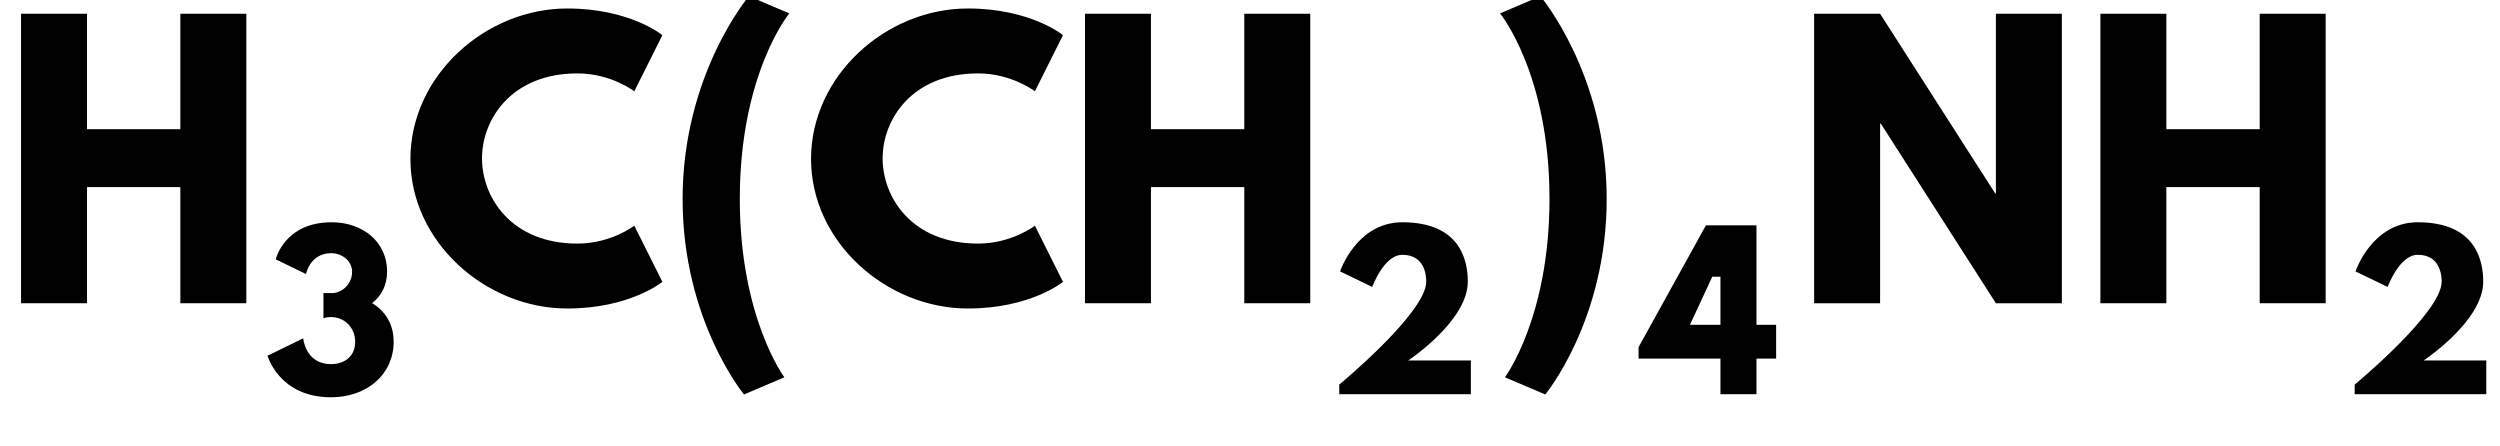<?xml version="1.0" encoding="UTF-8" standalone="no" ?>
<!DOCTYPE svg PUBLIC "-//W3C//DTD SVG 1.1//EN" "http://www.w3.org/Graphics/SVG/1.1/DTD/svg11.dtd">
<svg viewBox="0 0 256.491 45.778" xmlns="http://www.w3.org/2000/svg" version="1.1" baseProfile="full" xmlns:xlink="http://www.w3.org/1999/xlink" xmlns:ev="http://www.w3.org/2001/xml-events">
  <defs>
    <path id="HussarBoldWeb-H" d="M248 331v-331h-188v825h188v-329h266v329h188v-825h-188v331h-266z" />
    <path id="HussarBoldWeb-three" d="M205 587l-148 72s42 181 273 181c157 0 271 -100 271 -240c0 -68 -28 -120 -73 -155c64 -39 105 -102 105 -189c0 -158 -129 -271 -306 -271c-254 0 -310 203 -310 203l174 85s11 -126 135 -126c69 0 119 39 119 109c0 71 -53 121 -119 121c-20 0 -36 -6 -36 -6v123h41
 c50 0 99 44 99 104c0 53 -49 91 -102 91c-104 0 -123 -102 -123 -102z" />
    <path id="HussarBoldWeb-C" d="M499 170c96 0 162 51 162 51l80 -160s-92 -76 -271 -76c-233 0 -447 190 -447 426c0 237 213 429 447 429c179 0 271 -76 271 -76l-80 -160s-66 51 -162 51c-189 0 -272 -132 -272 -242c0 -111 83 -243 272 -243z" />
    <path id="HussarBoldWeb-two" d="M363 681c-90 0 -147 -157 -147 -157l-157 76s80 240 304 240c283 0 320 -186 320 -290c0 -193 -291 -385 -291 -385h306v-165h-643v47s425 351 425 503c0 30 -7 131 -117 131z" />
    <path id="HussarBoldWeb-parenleft" d="M345 -211l-115 -49s-175 211 -175 557c0 356 189 578 189 578l115 -49s-141 -171 -141 -529c0 -338 127 -508 127 -508z" />
    <path id="HussarBoldWeb-parenright" d="M173 -260l-115 49s127 170 127 508c0 358 -141 529 -141 529l115 49s189 -222 189 -578c0 -346 -175 -557 -175 -557z" />
    <path id="HussarBoldWeb-four" d="M646 825v-486h96v-165h-96v-174h-176v174h-400v56l329 595h247zM470 574h-40l-109 -235h149v235z" />
    <path id="HussarBoldWeb-N" d="M248 512v-512h-188v825h188l328 -512h2v512h188v-825h-188l-328 512h-2z" />
  </defs>
  <use xlink:href="#HussarBoldWeb-H" transform="matrix(0.036 0 0 -0.036 0 31.111)" fill="black" />
  <use xlink:href="#HussarBoldWeb-three" transform="matrix(0.021 0 0 -0.021 27.093 40.444)" fill="black" />
  <use xlink:href="#HussarBoldWeb-C" transform="matrix(0.036 0 0 -0.036 41.28 31.111)" fill="black" />
  <use xlink:href="#HussarBoldWeb-C" transform="matrix(0.036 0 0 -0.036 82.382 31.111)" fill="black" />
  <use xlink:href="#HussarBoldWeb-H" transform="matrix(0.036 0 0 -0.036 109.156 31.111)" fill="black" />
  <use xlink:href="#HussarBoldWeb-two" transform="matrix(0.021 0 0 -0.021 136.249 40.444)" fill="black" />
  <use xlink:href="#HussarBoldWeb-parenleft" transform="matrix(0.036 0 0 -0.036 68.053 31.111)" fill="black" />
  <use xlink:href="#HussarBoldWeb-parenright" transform="matrix(0.036 0 0 -0.036 152.313 31.111)" fill="black" />
  <use xlink:href="#HussarBoldWeb-four" transform="matrix(0.021 0 0 -0.021 166.642 40.444)" fill="black" />
  <use xlink:href="#HussarBoldWeb-N" transform="matrix(0.036 0 0 -0.036 183.964 31.111)" fill="black" />
  <use xlink:href="#HussarBoldWeb-H" transform="matrix(0.036 0 0 -0.036 213.333 31.111)" fill="black" />
  <use xlink:href="#HussarBoldWeb-two" transform="matrix(0.021 0 0 -0.021 240.427 40.444)" fill="black" />
</svg>
